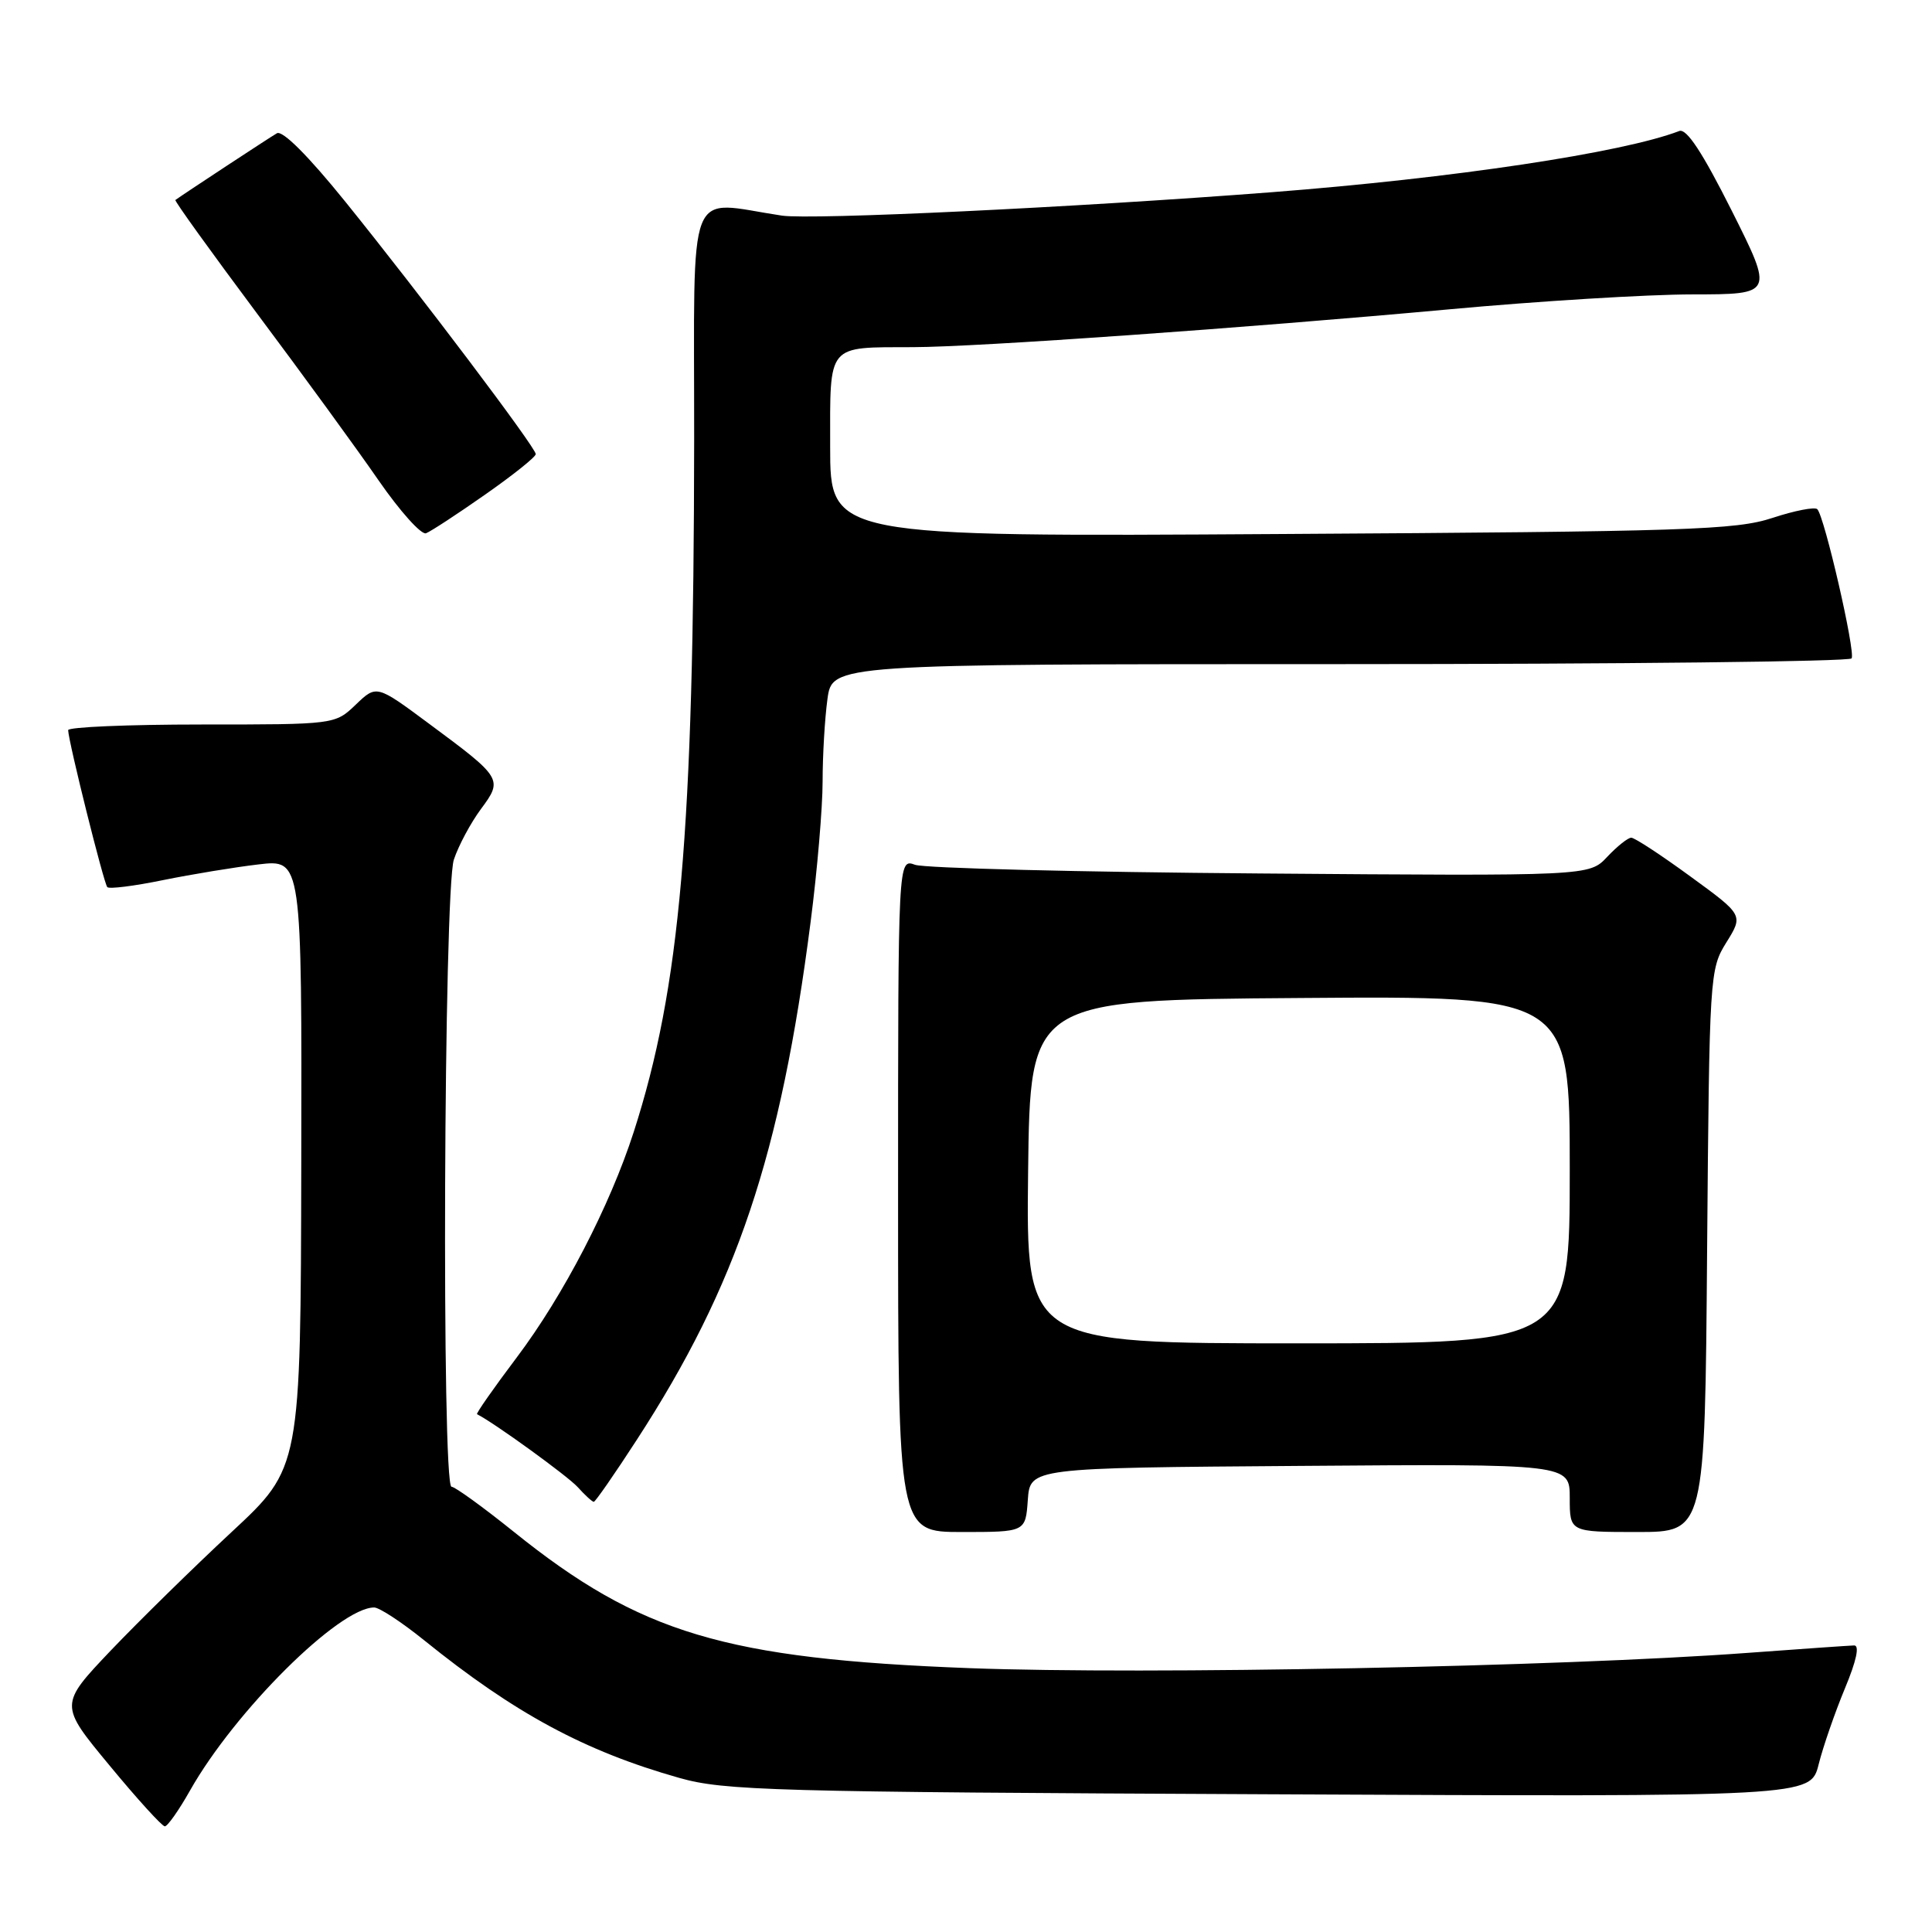 <?xml version="1.0" encoding="UTF-8" standalone="no"?>
<!DOCTYPE svg PUBLIC "-//W3C//DTD SVG 1.1//EN" "http://www.w3.org/Graphics/SVG/1.1/DTD/svg11.dtd" >
<svg xmlns="http://www.w3.org/2000/svg" xmlns:xlink="http://www.w3.org/1999/xlink" version="1.1" viewBox="0 0 256 256">
 <g >
 <path fill="currentColor"
d=" M 25.18 237.25 C 31.13 226.72 44.94 213.00 49.58 213.00 C 50.26 213.00 53.22 214.94 56.16 217.31 C 68.19 227.03 77.46 232.03 90.00 235.58 C 95.98 237.27 102.22 237.45 168.20 237.75 C 239.90 238.09 239.90 238.09 240.98 233.79 C 241.57 231.43 243.14 226.91 244.45 223.75 C 245.99 220.06 246.43 218.01 245.68 218.03 C 245.03 218.05 238.65 218.49 231.50 219.02 C 206.70 220.85 151.94 221.92 128.50 221.04 C 96.08 219.81 84.82 216.44 68.08 202.97 C 64.00 199.69 60.28 197.00 59.83 197.00 C 58.50 197.00 58.80 117.91 60.14 113.90 C 60.76 112.03 62.38 109.02 63.72 107.21 C 66.66 103.25 66.57 103.09 56.83 95.88 C 49.89 90.73 49.89 90.73 47.14 93.37 C 44.39 96.00 44.39 96.00 26.70 96.00 C 16.96 96.00 9.01 96.34 9.03 96.75 C 9.09 98.37 13.76 117.09 14.22 117.55 C 14.48 117.82 17.81 117.40 21.60 116.62 C 25.40 115.85 31.09 114.91 34.25 114.54 C 40.00 113.86 40.00 113.86 39.92 154.18 C 39.84 194.50 39.84 194.50 30.69 203.00 C 25.66 207.68 18.46 214.74 14.69 218.69 C 7.85 225.89 7.85 225.89 14.52 233.94 C 18.18 238.38 21.48 242.00 21.84 242.00 C 22.20 242.00 23.71 239.86 25.18 237.25 Z  M 136.19 198.75 C 136.50 194.50 136.50 194.50 172.25 194.24 C 208.00 193.97 208.00 193.97 208.00 198.49 C 208.00 203.00 208.00 203.00 216.95 203.00 C 225.91 203.00 225.91 203.00 226.20 165.75 C 226.50 129.09 226.54 128.44 228.75 124.88 C 231.01 121.25 231.01 121.25 223.98 116.13 C 220.12 113.31 216.60 111.00 216.15 111.00 C 215.71 111.00 214.28 112.14 212.96 113.54 C 210.58 116.08 210.58 116.08 167.04 115.74 C 143.09 115.56 122.49 115.04 121.25 114.59 C 119.00 113.77 119.00 113.77 119.00 158.38 C 119.00 203.00 119.00 203.00 127.44 203.00 C 135.89 203.00 135.89 203.00 136.19 198.75 Z  M 84.40 190.75 C 97.64 170.35 103.43 153.10 107.41 122.16 C 108.29 115.37 109.00 107.00 109.00 103.55 C 109.00 100.10 109.29 95.19 109.64 92.64 C 110.27 88.00 110.27 88.00 177.58 88.00 C 214.59 88.00 245.09 87.66 245.35 87.24 C 245.88 86.38 241.75 68.41 240.80 67.47 C 240.47 67.14 237.79 67.66 234.85 68.63 C 230.03 70.22 223.59 70.44 169.75 70.76 C 110.00 71.13 110.00 71.13 110.00 59.18 C 110.00 45.39 109.46 46.04 121.00 46.00 C 129.49 45.98 164.89 43.47 192.00 40.99 C 203.82 39.90 218.34 39.01 224.26 39.01 C 235.02 39.00 235.02 39.00 229.46 27.91 C 225.58 20.19 223.48 16.99 222.51 17.36 C 215.00 20.24 192.56 23.61 168.50 25.47 C 142.20 27.50 107.50 29.15 103.60 28.57 C 90.78 26.65 92.00 23.52 91.98 58.24 C 91.93 110.29 90.14 130.84 83.97 150.00 C 80.80 159.82 74.66 171.65 68.47 179.87 C 65.41 183.93 63.05 187.31 63.21 187.39 C 65.47 188.52 75.20 195.57 76.54 197.04 C 77.51 198.12 78.48 199.00 78.68 199.00 C 78.88 199.00 81.46 195.29 84.40 190.75 Z  M 64.29 65.53 C 67.98 62.95 71.00 60.54 70.99 60.17 C 70.98 59.29 55.74 39.09 45.76 26.73 C 40.84 20.64 37.42 17.22 36.69 17.66 C 35.73 18.21 24.22 25.78 23.24 26.50 C 23.09 26.61 27.95 33.35 34.02 41.49 C 40.10 49.62 47.38 59.61 50.19 63.69 C 53.01 67.76 55.83 70.90 56.45 70.66 C 57.08 70.42 60.61 68.11 64.29 65.53 Z  M 136.23 155.25 C 136.50 132.50 136.50 132.50 172.25 132.24 C 208.00 131.97 208.00 131.97 208.00 154.99 C 208.00 178.00 208.00 178.00 171.98 178.00 C 135.96 178.00 135.96 178.00 136.23 155.25 Z "/>
</g>
</svg>